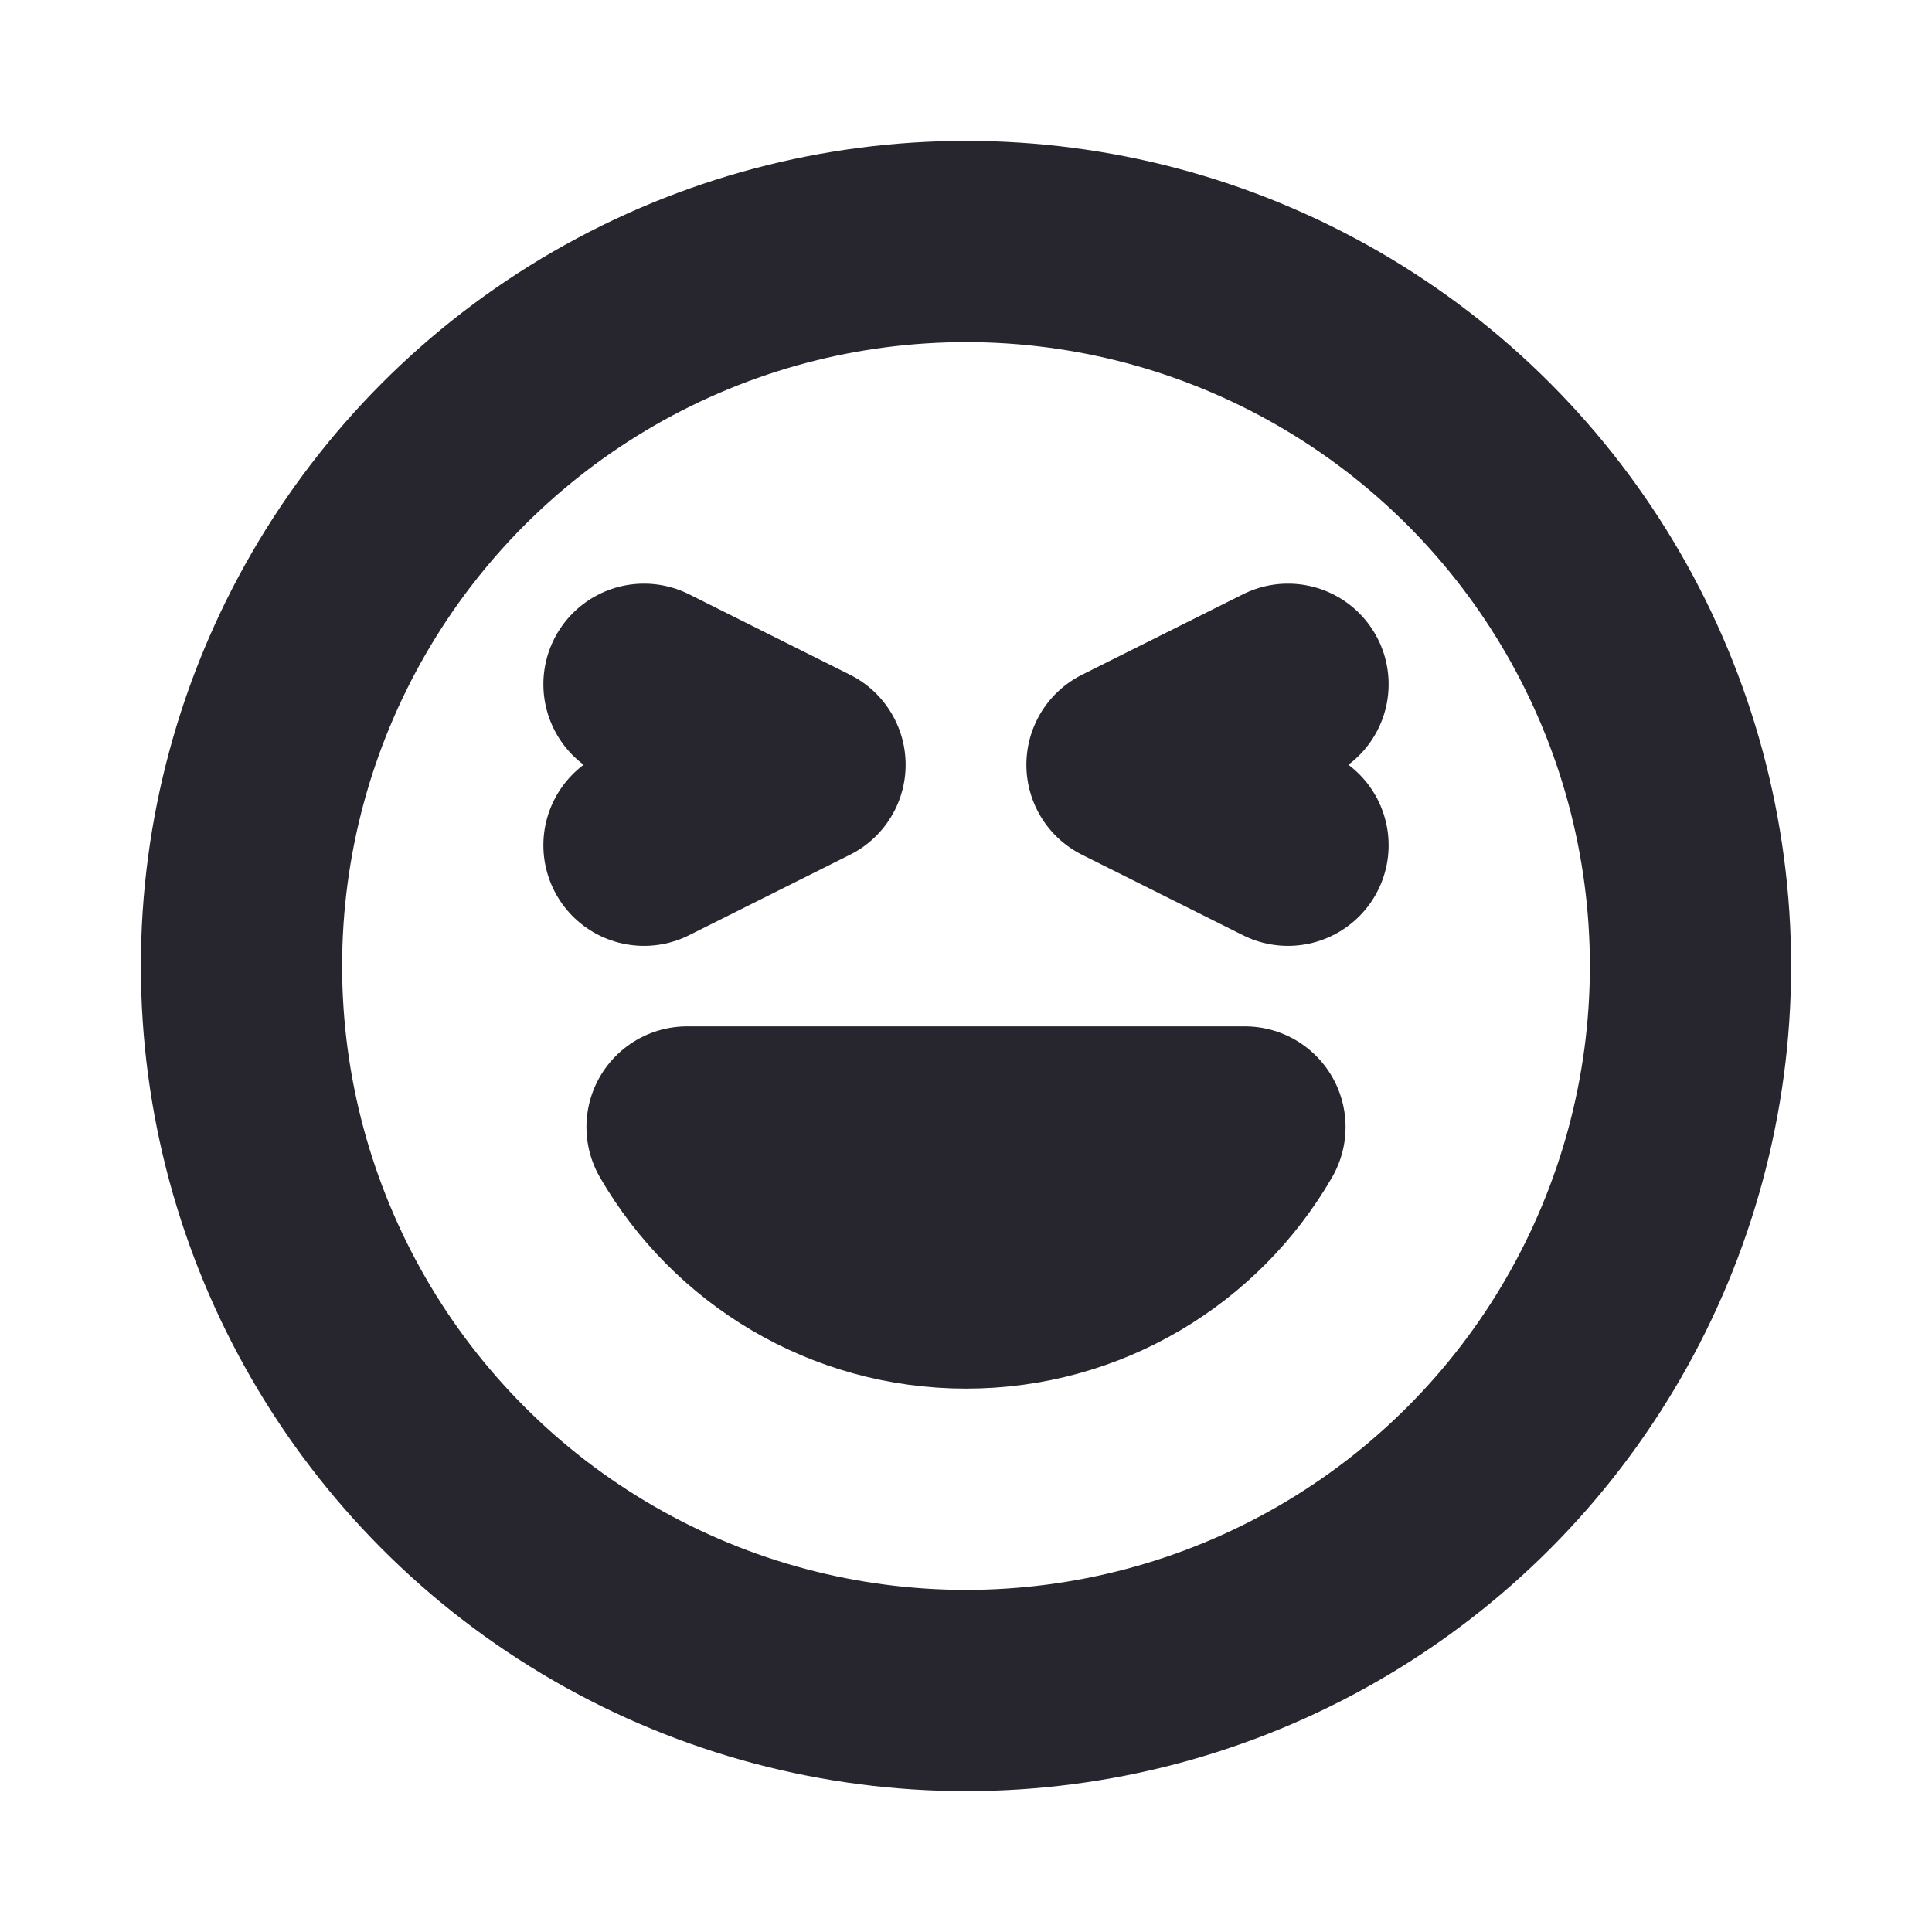 <?xml version="1.0" encoding="utf-8"?>
<!-- Uploaded to: SVG Repo, www.svgrepo.com, Generator: SVG Repo Mixer Tools -->
<svg width="800px" height="800px" viewBox="0 0 24 24" fill="none" xmlns="http://www.w3.org/2000/svg">
<g clip-path="url(#clip0_429_11005)">
<circle cx="12" cy="12" r="9" stroke="#27262e" stroke-width="2.5" stroke-linecap="round" stroke-linejoin="round"/>
<path d="M12 16C13.481 16 14.773 15.196 15.465 14H8.535C9.227 15.196 10.52 16 12 16Z" fill="#27262e" stroke="#27262e" stroke-width="2.5" stroke-linecap="round" stroke-linejoin="round"/>
<path d="M16 10.5L14 9.5L16 8.5" stroke="#27262e" stroke-width="2.5" stroke-linecap="round" stroke-linejoin="round"/>
<path d="M8 10.5L10 9.5L8 8.5" stroke="#27262e" stroke-width="2.5" stroke-linecap="round" stroke-linejoin="round"/>
</g>
<defs>
<clipPath id="clip0_429_11005">
<rect width="24" height="24" fill="white"/>
</clipPath>
</defs>
</svg>